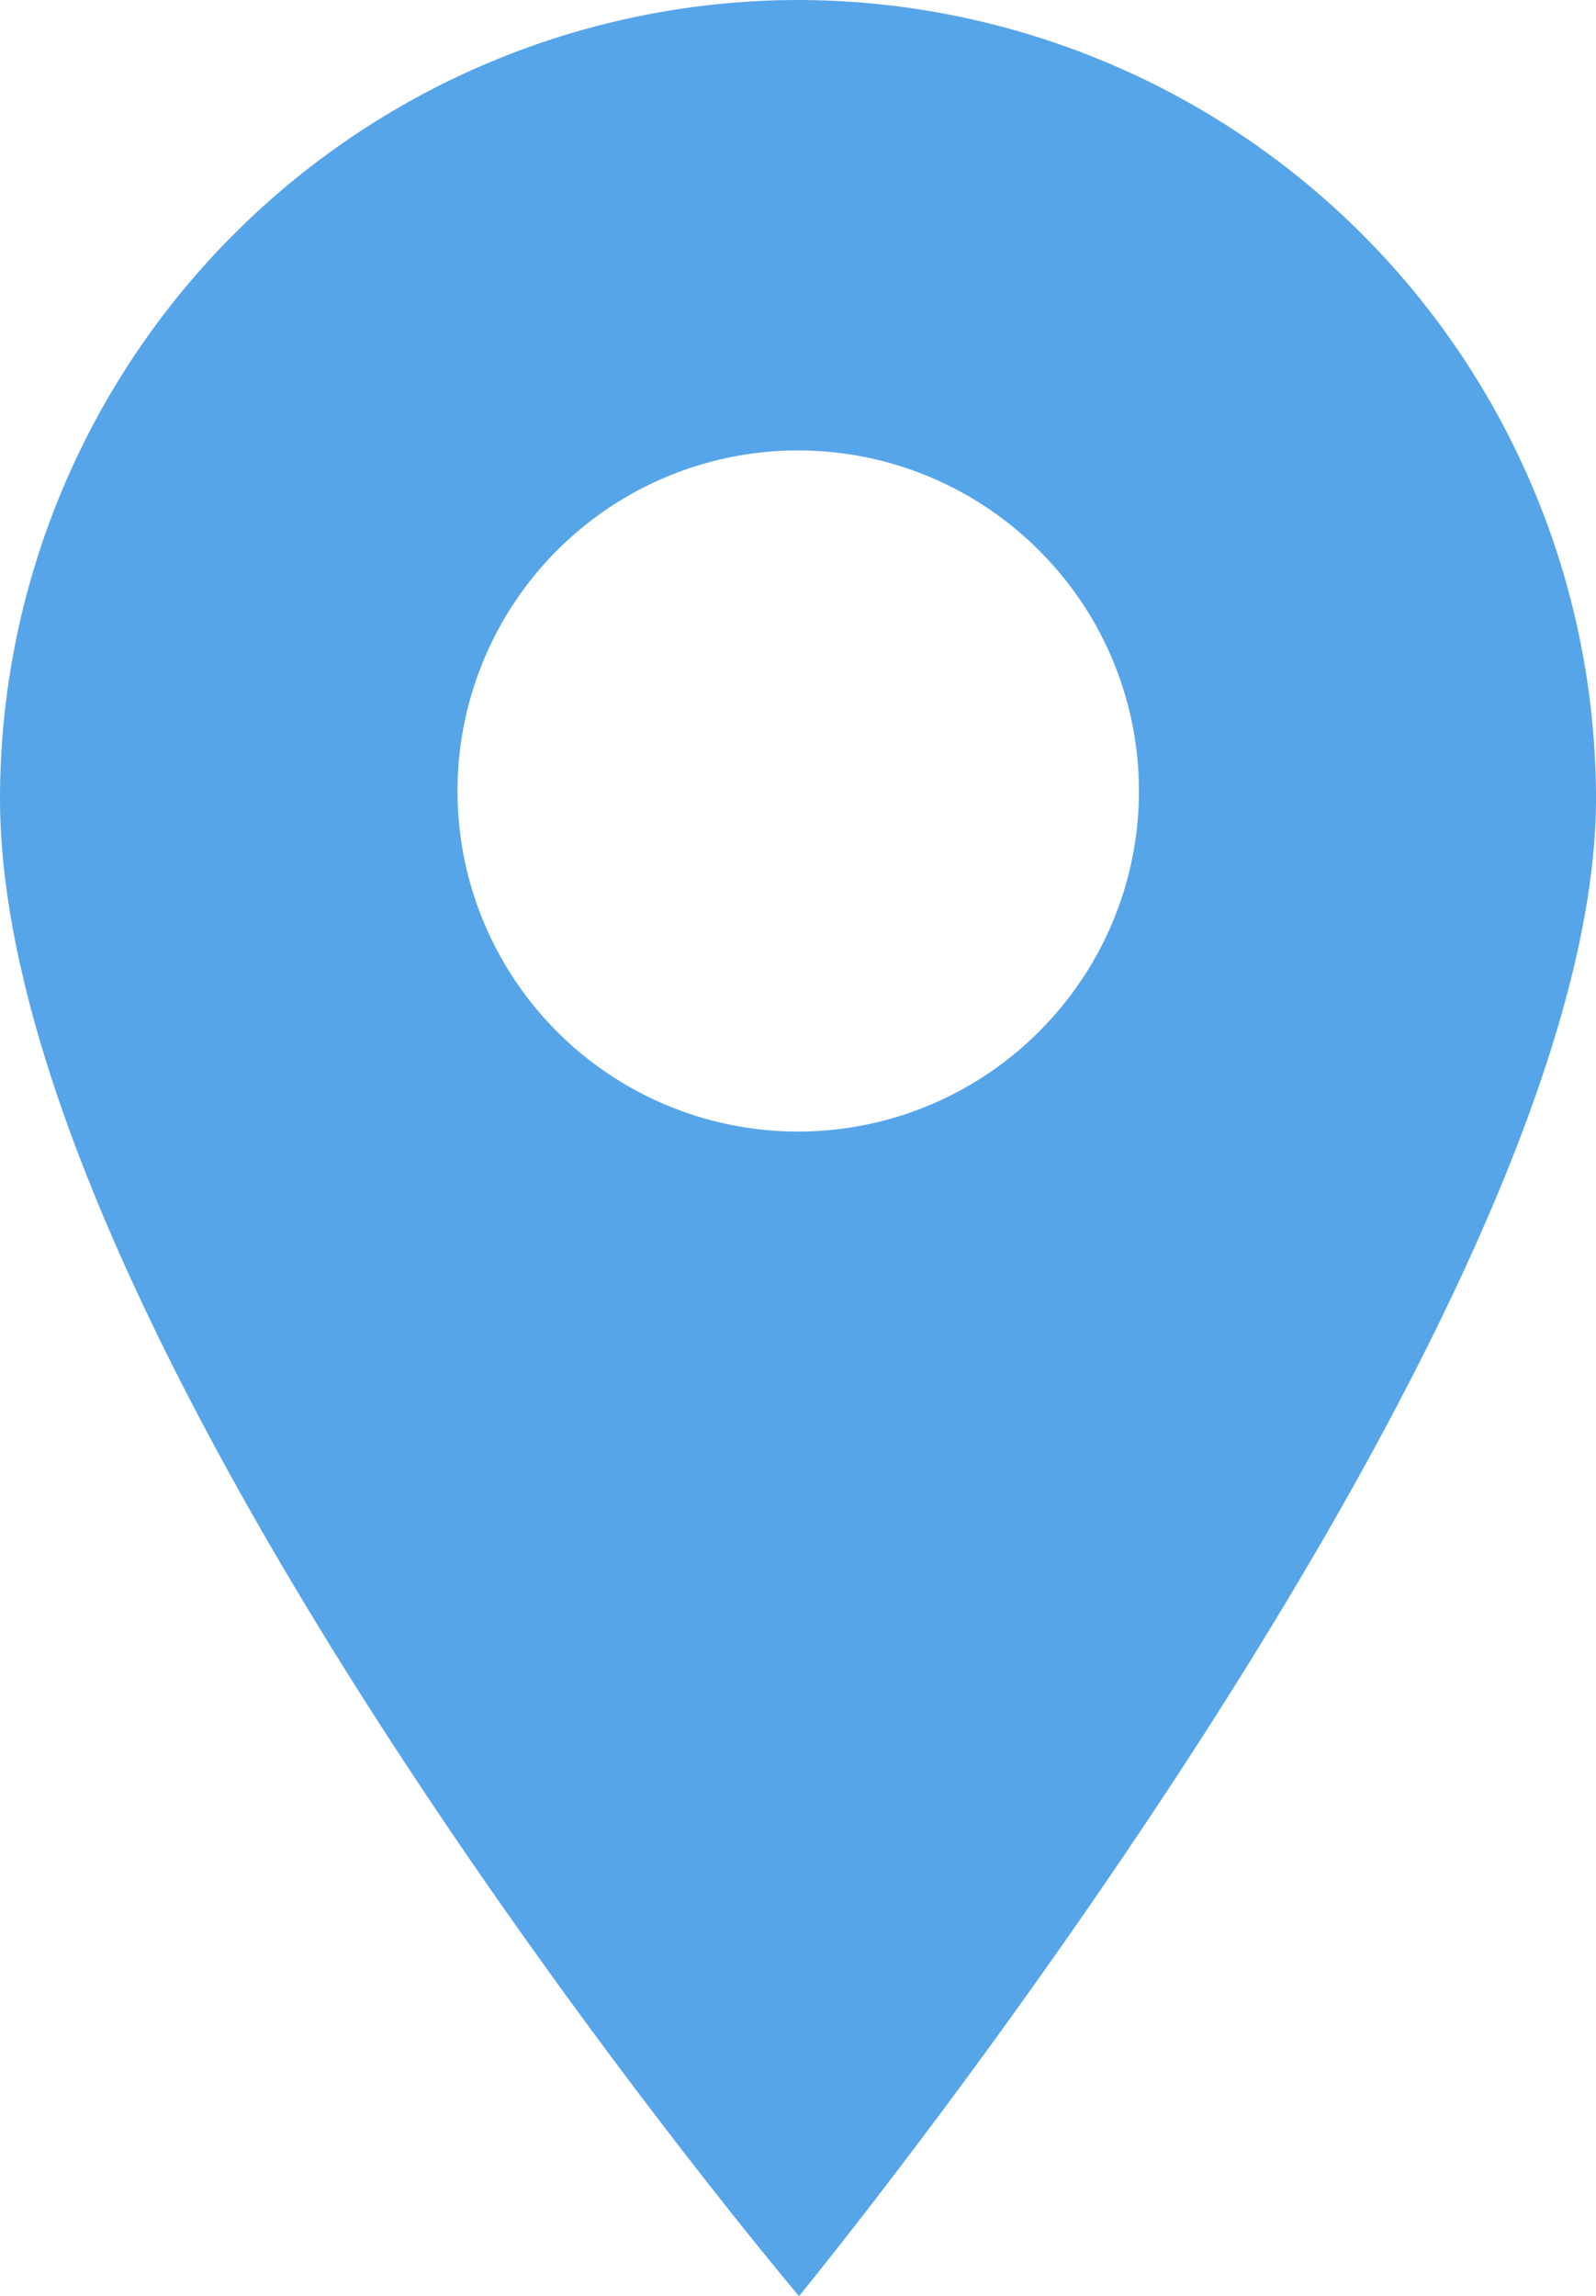<svg xmlns="http://www.w3.org/2000/svg" width="30.761" height="44.249" viewBox="0 0 30.761 44.249">
  <defs>
    <style>
      .cls-1 {
        fill: #57a5e9;
      }
    </style>
  </defs>
  <path id="gps_1_" data-name="gps (1)" class="cls-1" d="M9.131,0A15.4,15.4,0,0,0-6.25,15.381c0,10.66,15.4,28.868,15.4,28.868S24.511,25.516,24.511,15.381A15.4,15.4,0,0,0,9.131,0Zm4.641,19.884a6.563,6.563,0,1,1,0-9.281A6.543,6.543,0,0,1,13.771,19.884Zm0,0" transform="translate(6.25)"/>
</svg>
